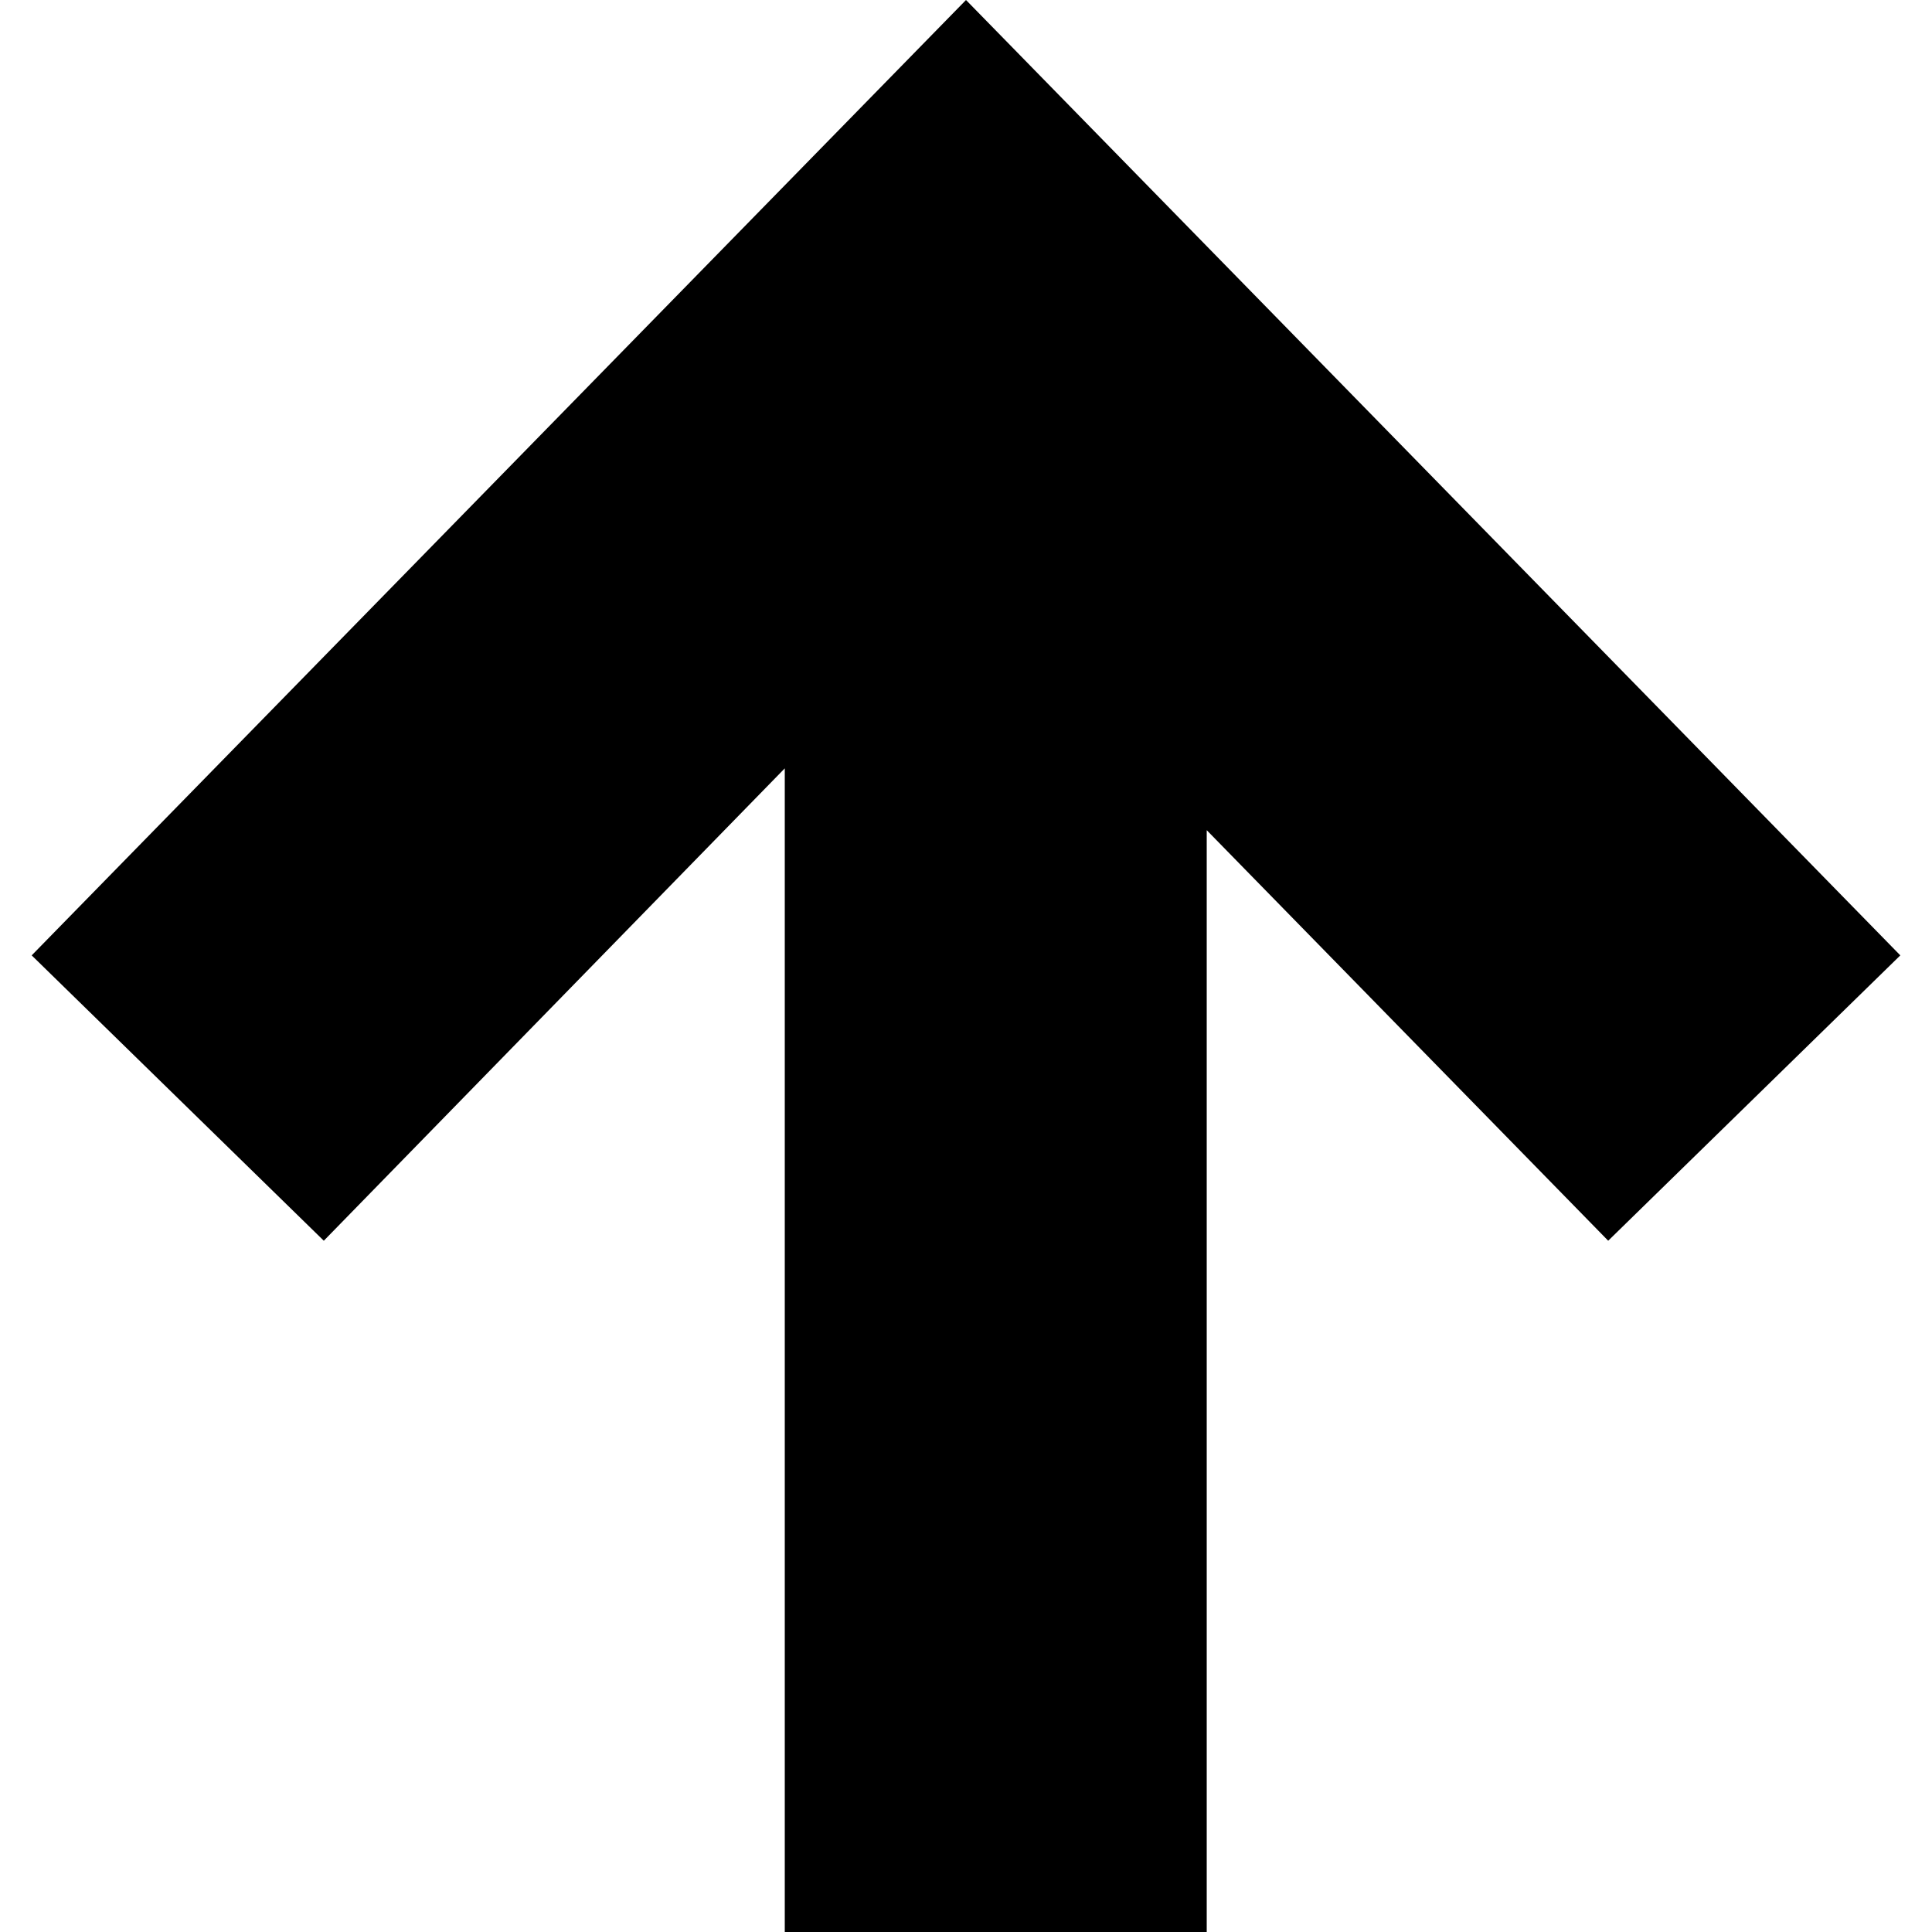 <svg width="10px" height="10px" viewBox="0 0 10 10" version="1.1">
<g id="surface1">
<path  d="M 0.164 4.945 L 1.676 6.422 L 4.062 3.977 L 4.062 10 L 6.246 10 L 6.246 4.297 L 8.324 6.422 L 9.836 4.945 L 5 0 Z M 0.164 4.945 "/>
</g>
</svg>
